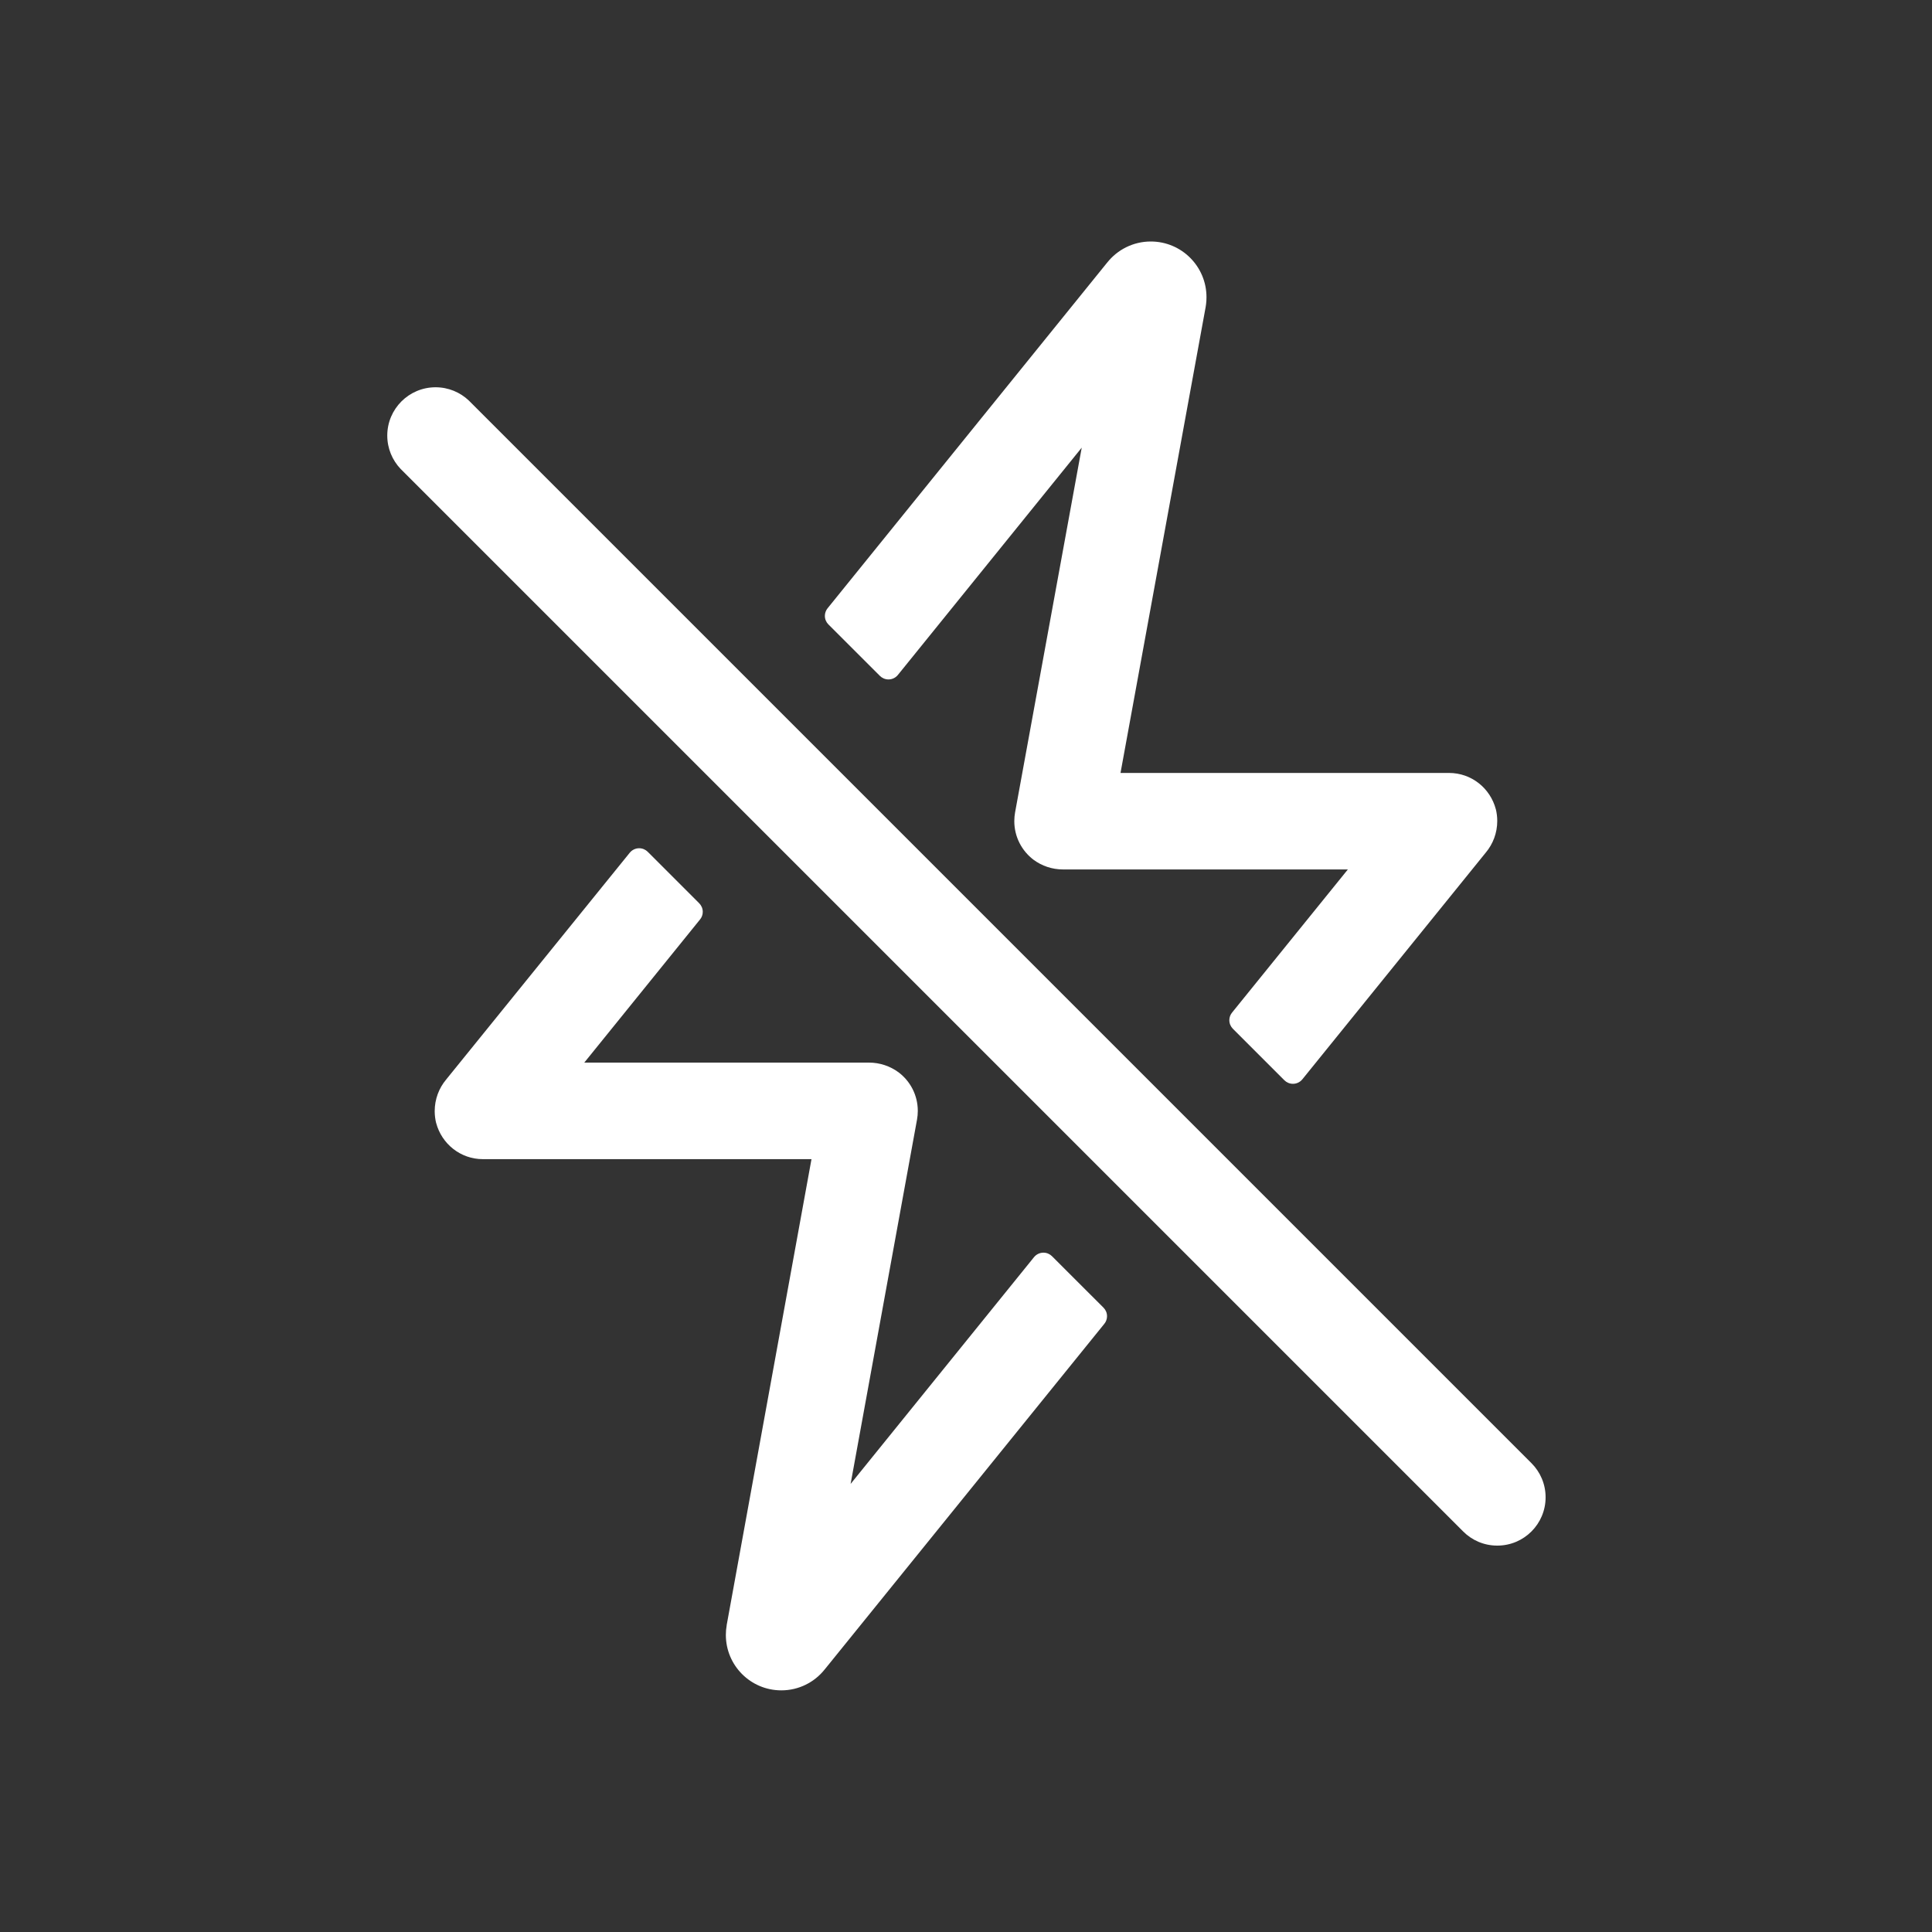 <!-- Generated by IcoMoon.io -->
<svg version="1.1" xmlns="http://www.w3.org/2000/svg" width="40" height="40" viewBox="0 0 40 40">
<rect x="0" y="0" width="40" height="40" fill="#333333" stroke="none"/>
<title>io-flash-off-outline</title>
<path fill="#fff" d="M31 32c-0 0-0.001 0-0.002 0-0.276 0-0.525-0.112-0.705-0.293l-22-22c-0.17-0.179-0.275-0.422-0.275-0.689 0-0.552 0.448-1 1-1 0.267 0 0.51 0.105 0.689 0.275l22 22c0.181 0.181 0.293 0.431 0.293 0.707 0 0.552-0.447 1-0.999 1h-0z"></path>
<path fill="#fff" d="M22.396 9.268l-1.38 7.553c-0.010 0.054-0.016 0.117-0.016 0.18 0 0.327 0.157 0.617 0.399 0.8l0.003 0.002c0.168 0.124 0.379 0.198 0.608 0.198 0.005 0 0.009-0 0.014-0h5.882l-2.398 2.964c-0.035 0.043-0.056 0.097-0.056 0.157 0 0.069 0.028 0.131 0.073 0.177v0l1.067 1.067c0.045 0.045 0.108 0.073 0.177 0.073 0.078 0 0.148-0.036 0.194-0.092l0-0 3.8-4.697c0.147-0.176 0.236-0.404 0.236-0.653 0-0.087-0.011-0.171-0.031-0.251l0.001 0.007c-0.115-0.435-0.505-0.75-0.968-0.75-0 0-0 0-0.001 0h-6.801l1.763-9.648c0.003-0.019 0.006-0.037 0.008-0.056 0.006-0.044 0.009-0.094 0.009-0.146 0-0.637-0.516-1.153-1.153-1.153-0.366 0-0.693 0.171-0.904 0.438l-0.002 0.002-5.786 7.154c-0.035 0.043-0.056 0.098-0.056 0.157 0 0.069 0.028 0.132 0.073 0.177l1.067 1.066c0.045 0.045 0.108 0.073 0.177 0.073 0.078 0 0.148-0.036 0.194-0.092l0-0z"></path>
<path fill="#fff" d="M17.611 30.723l1.375-7.544c0.010-0.054 0.016-0.116 0.016-0.179 0-0.327-0.157-0.618-0.4-0.8l-0.003-0.002c-0.168-0.123-0.379-0.198-0.608-0.198-0.004 0-0.009 0-0.013 0h-5.881l2.397-2.964c0.035-0.043 0.056-0.097 0.056-0.157 0-0.069-0.028-0.131-0.073-0.177v0l-1.067-1.067c-0.045-0.045-0.108-0.073-0.177-0.073-0.078 0-0.148 0.036-0.194 0.092l-0 0-3.803 4.698c-0.147 0.176-0.236 0.404-0.236 0.653 0 0.087 0.011 0.171 0.031 0.251l-0.001-0.007c0.115 0.435 0.505 0.75 0.968 0.75 0 0 0 0 0.001 0h6.802l-1.756 9.648v0.007c-0.011 0.059-0.017 0.126-0.017 0.195 0 0.634 0.514 1.148 1.148 1.148 0.364 0 0.688-0.169 0.898-0.433l0.002-0.002 5.788-7.154c0.035-0.043 0.056-0.098 0.056-0.157 0-0.069-0.028-0.132-0.073-0.177l-1.067-1.066c-0.045-0.045-0.108-0.073-0.177-0.073-0.078 0-0.148 0.036-0.194 0.092l-0 0z"></path>
</svg>

